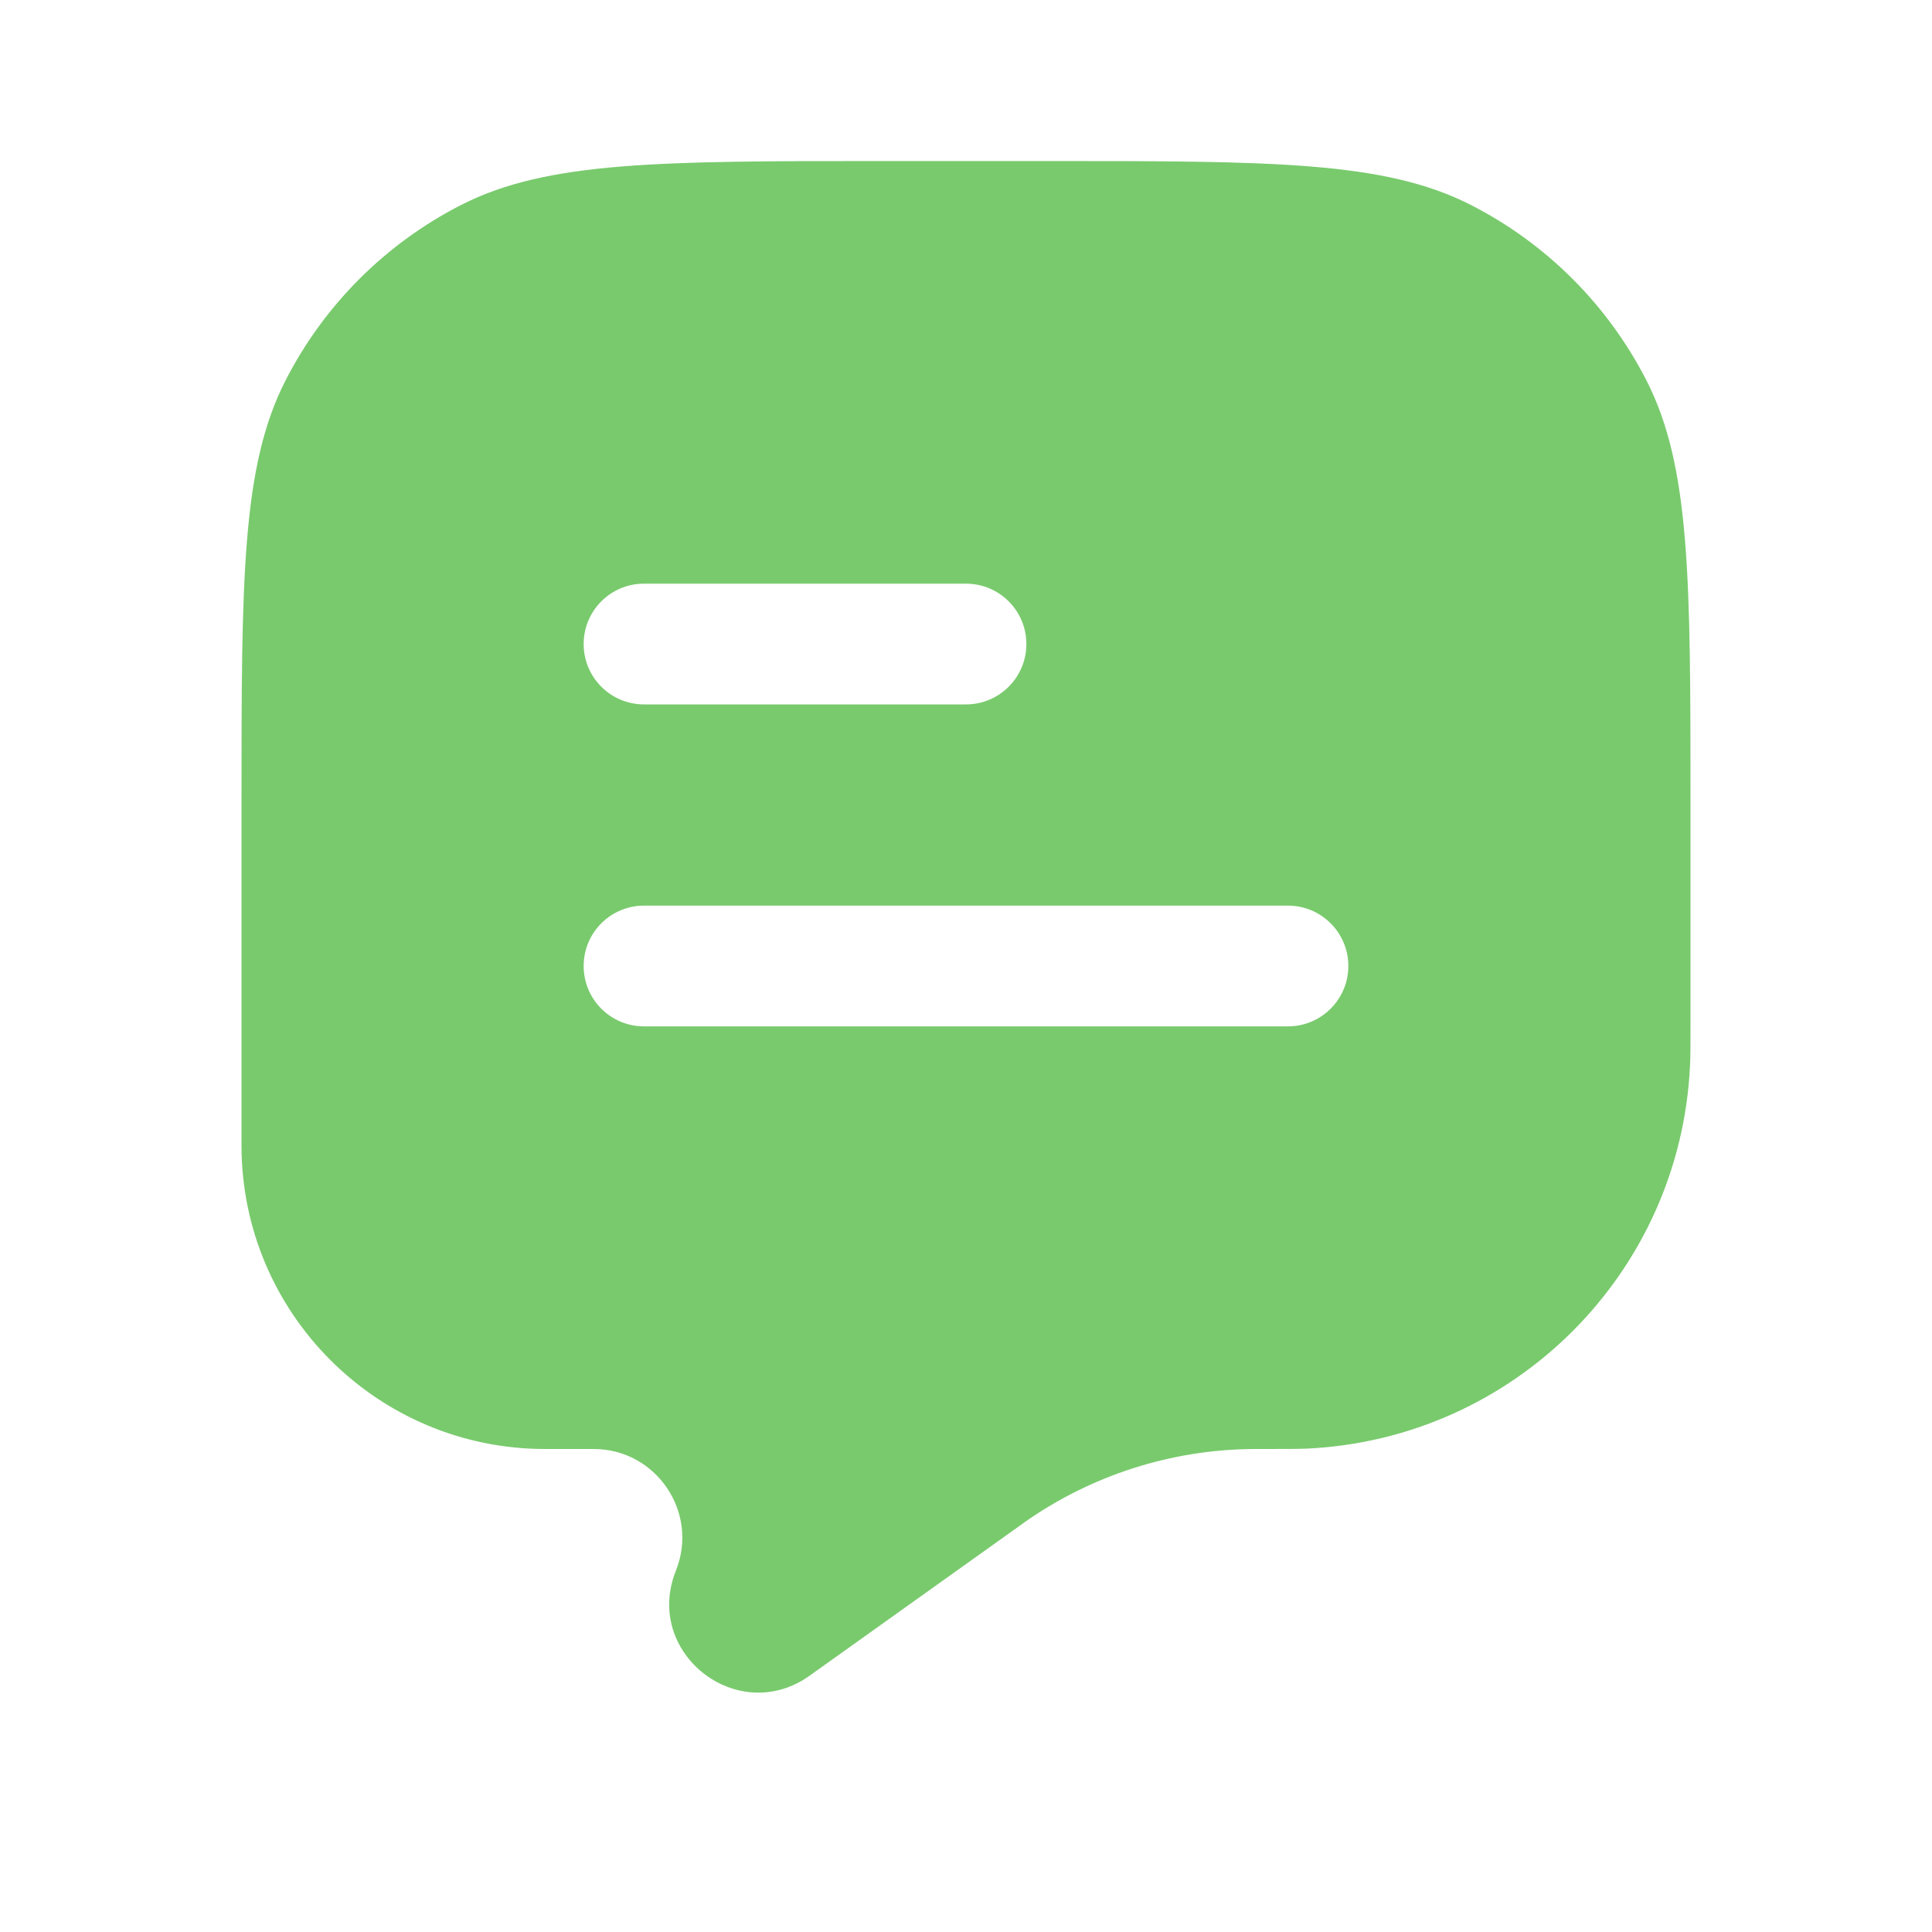 <svg width="20" height="20" viewBox="0 0 20 20" fill="none" xmlns="http://www.w3.org/2000/svg">
<path fill-rule="evenodd" clip-rule="evenodd" d="M17.046 3.942C17.5 4.833 17.5 6 17.5 8.334V10.583C17.5 10.816 17.5 10.932 17.495 11.031C17.394 13.177 15.677 14.894 13.53 14.996C13.432 15 13.302 15 13.042 15L12.975 15C12.125 15.006 11.297 15.271 10.602 15.761L10.558 15.793L8.382 17.346C7.636 17.879 6.656 17.11 6.997 16.259C7.238 15.656 6.794 15 6.145 15H5.643C3.907 15 2.5 13.593 2.5 11.857V8.334C2.5 6 2.5 4.833 2.954 3.942C3.354 3.158 3.991 2.521 4.775 2.121C5.666 1.667 6.833 1.667 9.167 1.667H10.833C13.167 1.667 14.334 1.667 15.225 2.121C16.009 2.521 16.646 3.158 17.046 3.942ZM6.667 7.292H10C10.345 7.292 10.625 7.012 10.625 6.667C10.625 6.322 10.345 6.042 10 6.042L6.667 6.042C6.321 6.042 6.042 6.322 6.042 6.667C6.042 7.012 6.321 7.292 6.667 7.292ZM6.667 9.375C6.321 9.375 6.042 9.655 6.042 10C6.042 10.345 6.321 10.625 6.667 10.625H13.333C13.678 10.625 13.958 10.345 13.958 10C13.958 9.655 13.678 9.375 13.333 9.375H6.667Z" fill="#79CA6D"/>
</svg>
